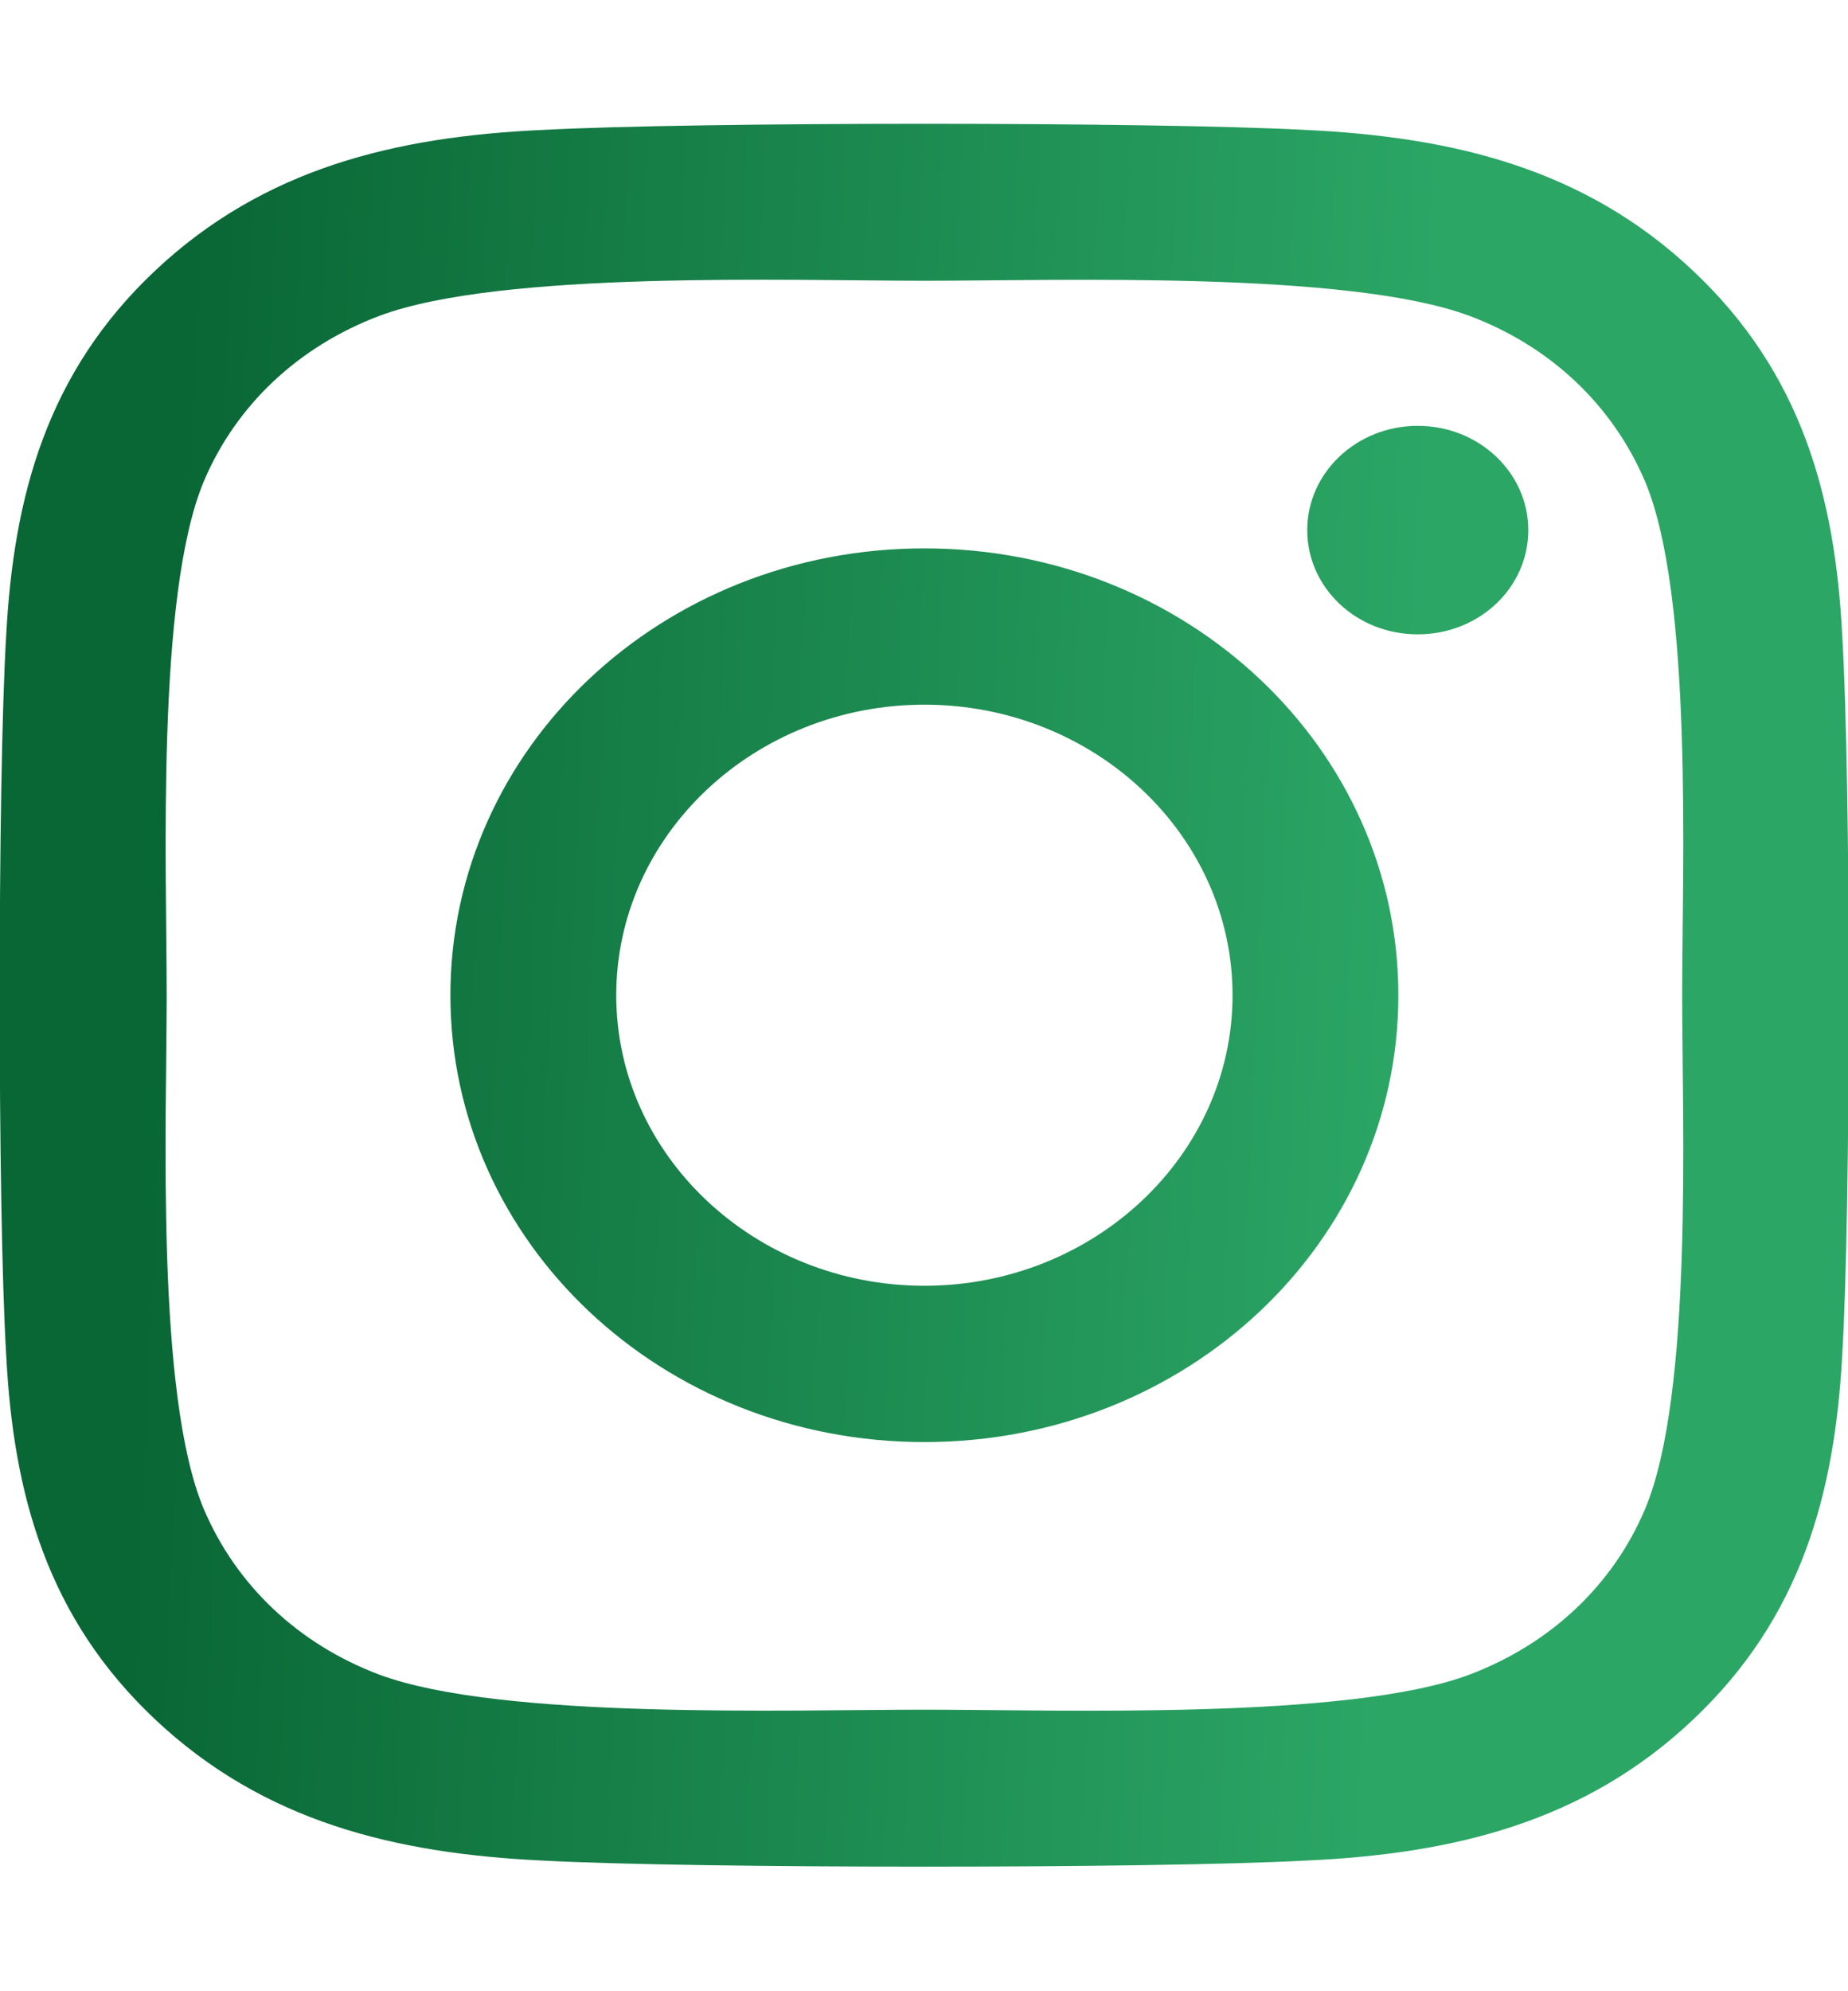 <svg width="26" height="28" viewBox="0 0 26 28" fill="none" xmlns="http://www.w3.org/2000/svg">
<g clip-path="url(#clip0)">
<path d="M13.006 7.711C9.315 7.711 6.337 10.517 6.337 13.995C6.337 17.473 9.315 20.278 13.006 20.278C16.697 20.278 19.674 17.473 19.674 13.995C19.674 10.517 16.697 7.711 13.006 7.711ZM13.006 18.08C10.62 18.08 8.67 16.248 8.67 13.995C8.67 11.742 10.615 9.909 13.006 9.909C15.397 9.909 17.341 11.742 17.341 13.995C17.341 16.248 15.391 18.08 13.006 18.08ZM21.502 7.454C21.502 8.269 20.806 8.92 19.947 8.92C19.082 8.92 18.392 8.263 18.392 7.454C18.392 6.645 19.088 5.988 19.947 5.988C20.806 5.988 21.502 6.645 21.502 7.454ZM25.919 8.941C25.82 6.978 25.344 5.239 23.818 3.806C22.297 2.373 20.452 1.925 18.368 1.827C16.221 1.712 9.785 1.712 7.637 1.827C5.56 1.92 3.714 2.368 2.188 3.801C0.662 5.234 0.191 6.973 0.087 8.936C-0.035 10.959 -0.035 17.024 0.087 19.048C0.186 21.011 0.662 22.75 2.188 24.183C3.714 25.616 5.554 26.064 7.637 26.163C9.785 26.277 16.221 26.277 18.368 26.163C20.452 26.07 22.297 25.621 23.818 24.183C25.338 22.75 25.814 21.011 25.919 19.048C26.041 17.024 26.041 10.965 25.919 8.941ZM23.145 21.219C22.692 22.291 21.816 23.116 20.672 23.549C18.96 24.188 14.898 24.041 13.006 24.041C11.114 24.041 7.045 24.183 5.339 23.549C4.202 23.122 3.325 22.296 2.867 21.219C2.188 19.605 2.345 15.777 2.345 13.995C2.345 12.212 2.194 8.378 2.867 6.77C3.32 5.698 4.196 4.873 5.339 4.441C7.051 3.801 11.114 3.948 13.006 3.948C14.898 3.948 18.966 3.806 20.672 4.441C21.81 4.867 22.686 5.693 23.145 6.77C23.824 8.384 23.667 12.212 23.667 13.995C23.667 15.777 23.824 19.611 23.145 21.219Z" fill="url(#paint0_linear)"/>
</g>
<defs>
<linearGradient id="paint0_linear" x1="2.636" y1="1.74" x2="20.286" y2="2.545" gradientUnits="userSpaceOnUse">
<stop stop-color="#096635"/>
<stop offset="1" stop-color="#2BA665"/>
</linearGradient>
<clipPath id="clip0">
<rect width="26" height="28" fill="white"/>
</clipPath>
</defs>
</svg>
